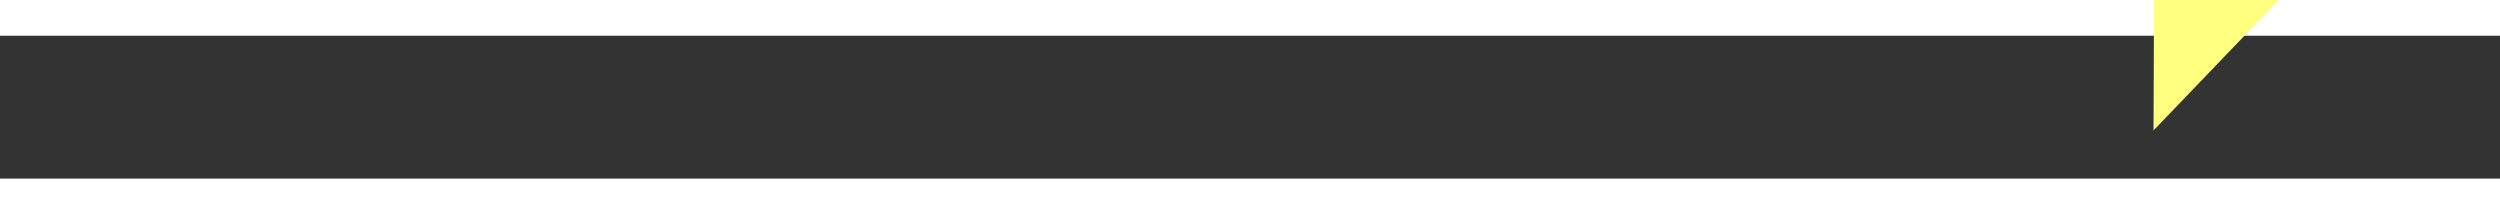 ﻿<?xml version="1.0" encoding="utf-8"?>
<svg version="1.1" xmlns:xlink="http://www.w3.org/1999/xlink" width="70px" height="6px" preserveAspectRatio="xMinYMid meet" viewBox="868 5193  70 4" xmlns="http://www.w3.org/2000/svg">
  <rect x="868" y="5193" width="70" height="4" fill="#333333" stroke="none"/>
  <g transform="matrix(-0.375 0.927 -0.927 -0.375 6057.99 6303.834 )">
    <path d="M 929 5201.8  L 935 5195.5  L 929 5189.2  L 929 5201.8  Z " fill-rule="nonzero" fill="#ffff80" stroke="none" transform="matrix(-0.371 -0.928 0.928 -0.371 -3586.221 7963.01 )" />
    <path d="M 870 5195.5  L 930 5195.5  " stroke-width="1" stroke-dasharray="9,4" stroke="#ffff80" fill="none" transform="matrix(-0.371 -0.928 0.928 -0.371 -3586.221 7963.01 )" />
  </g>
</svg>